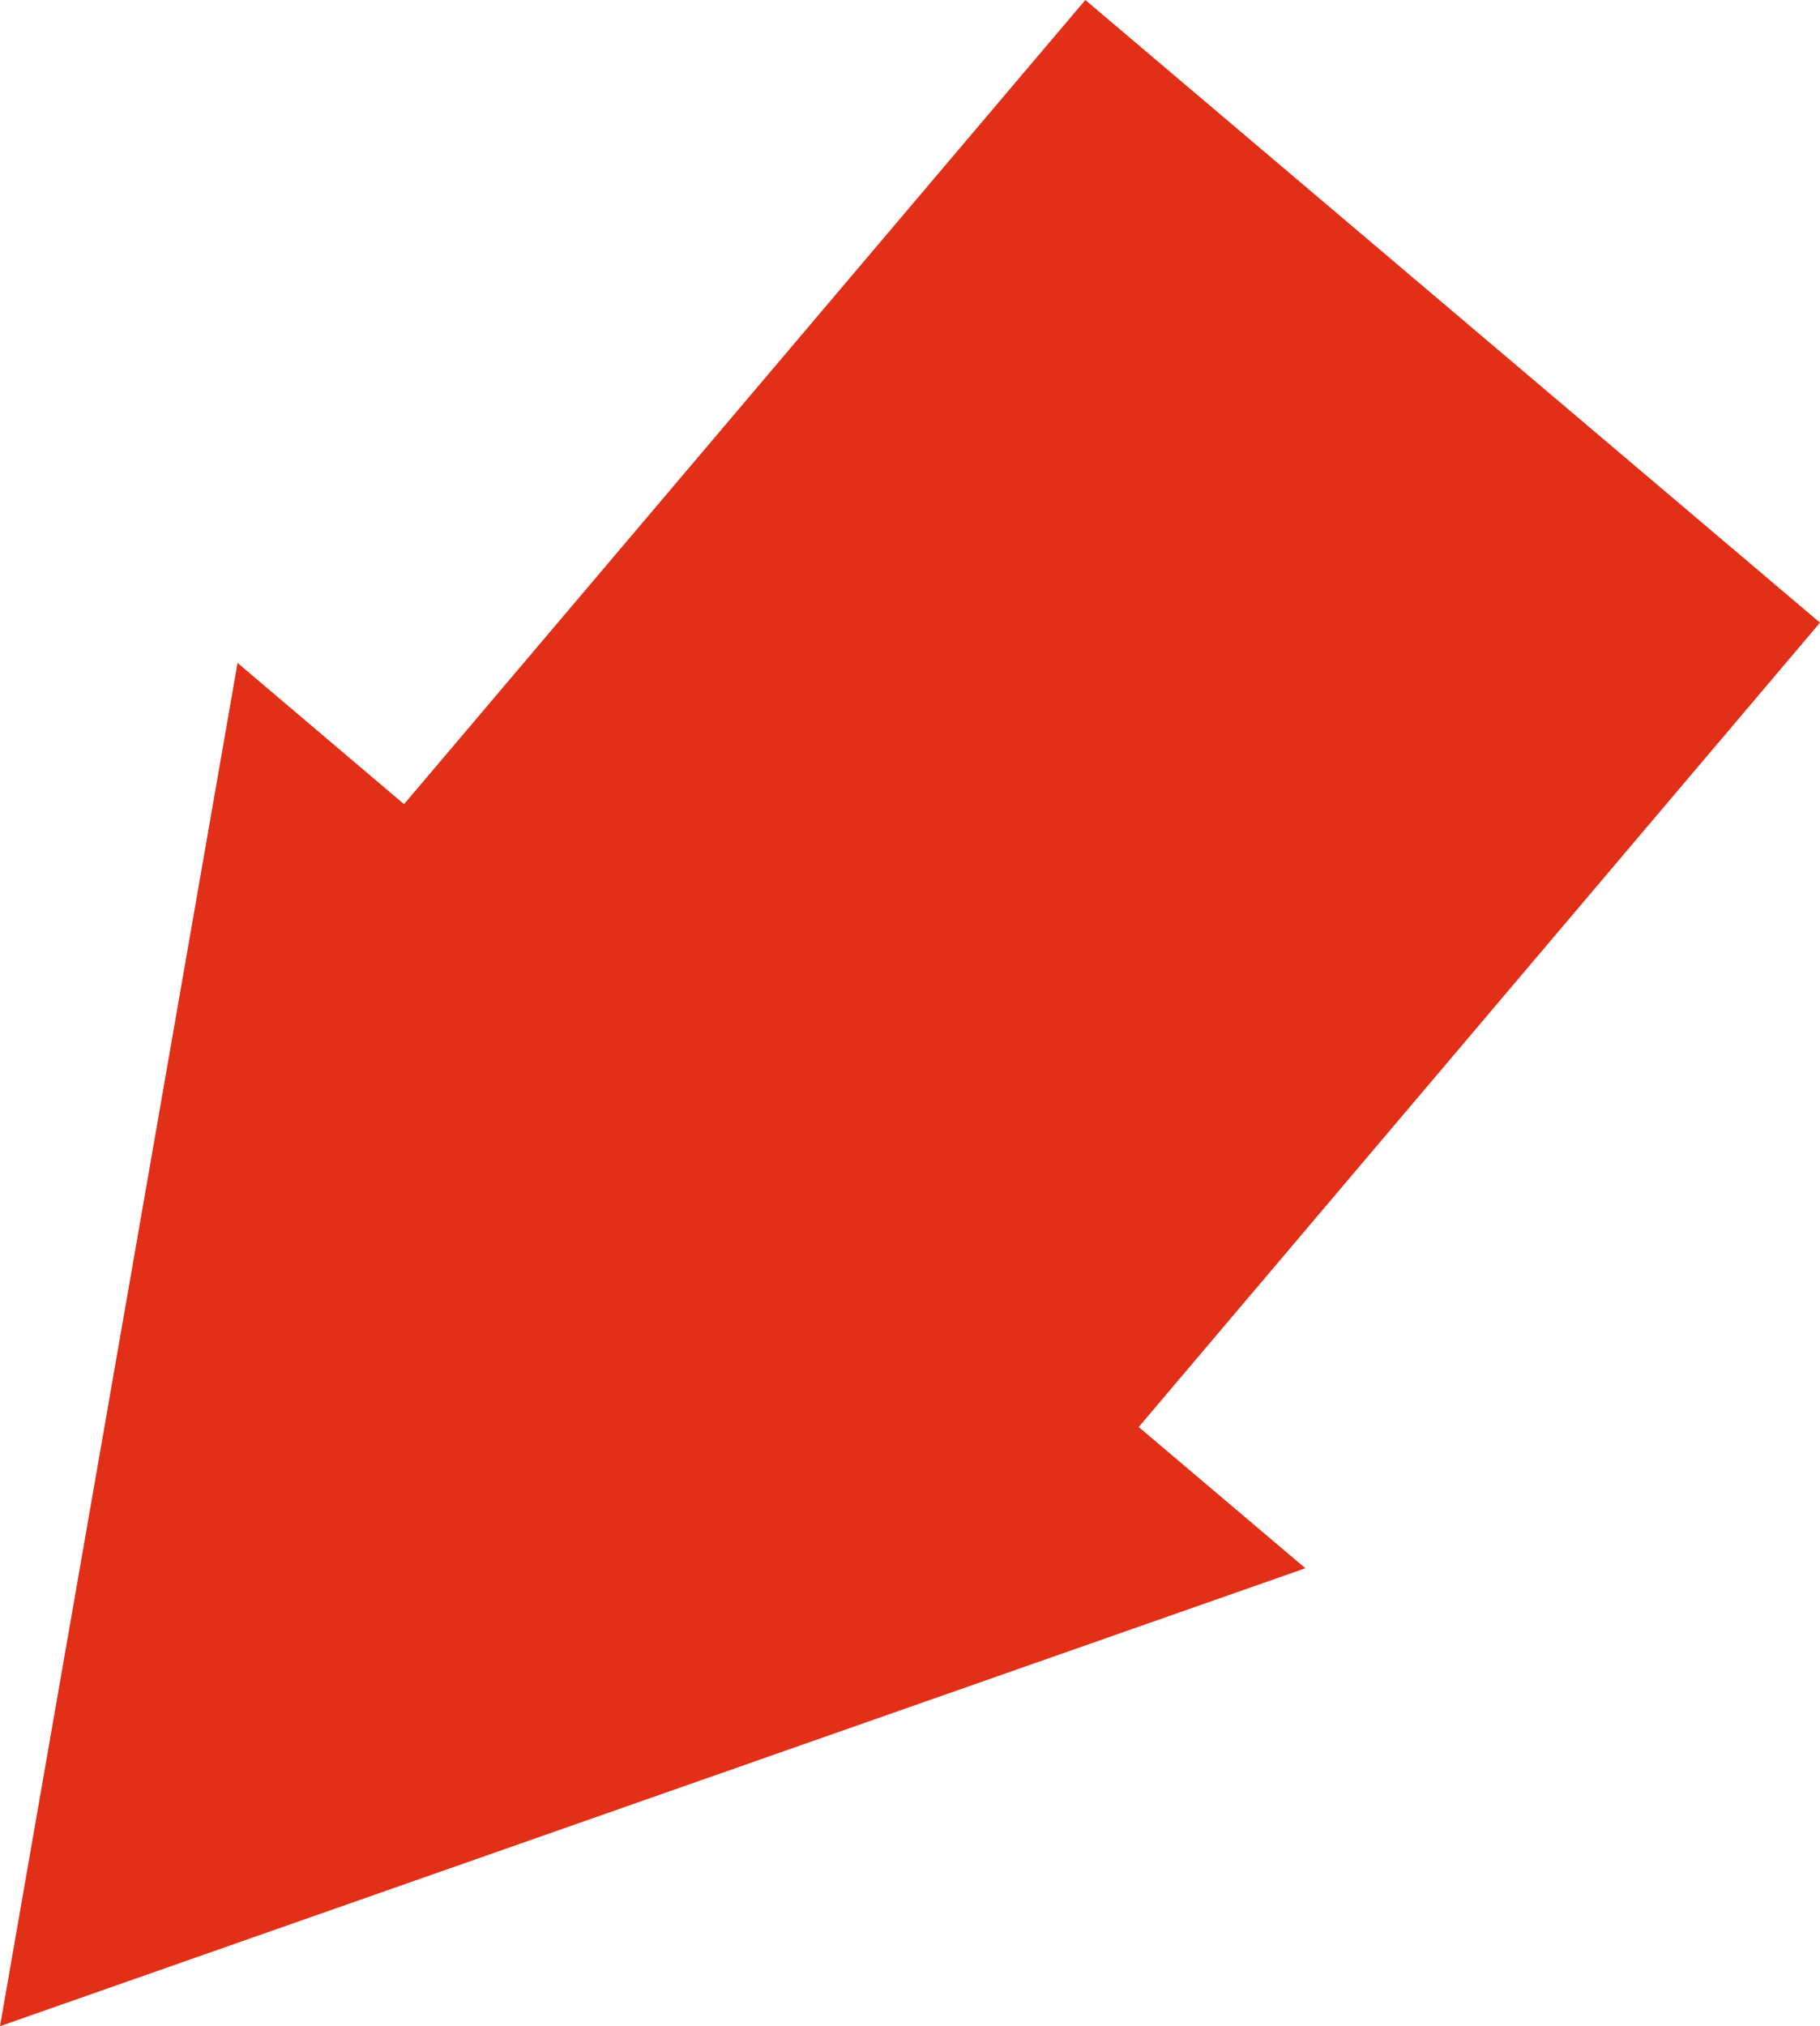 <svg id="Layer_1" data-name="Layer 1" xmlns="http://www.w3.org/2000/svg" viewBox="0 0 99.91 111.19"><defs><style>.cls-1{fill:#e22f18;}</style></defs><title>arrow</title><polygon class="cls-1" points="13.04 36.38 0 111.19 71.66 86.06 62.51 78.31 99.91 34.17 59.58 0 22.18 44.13 13.04 36.38"/></svg>